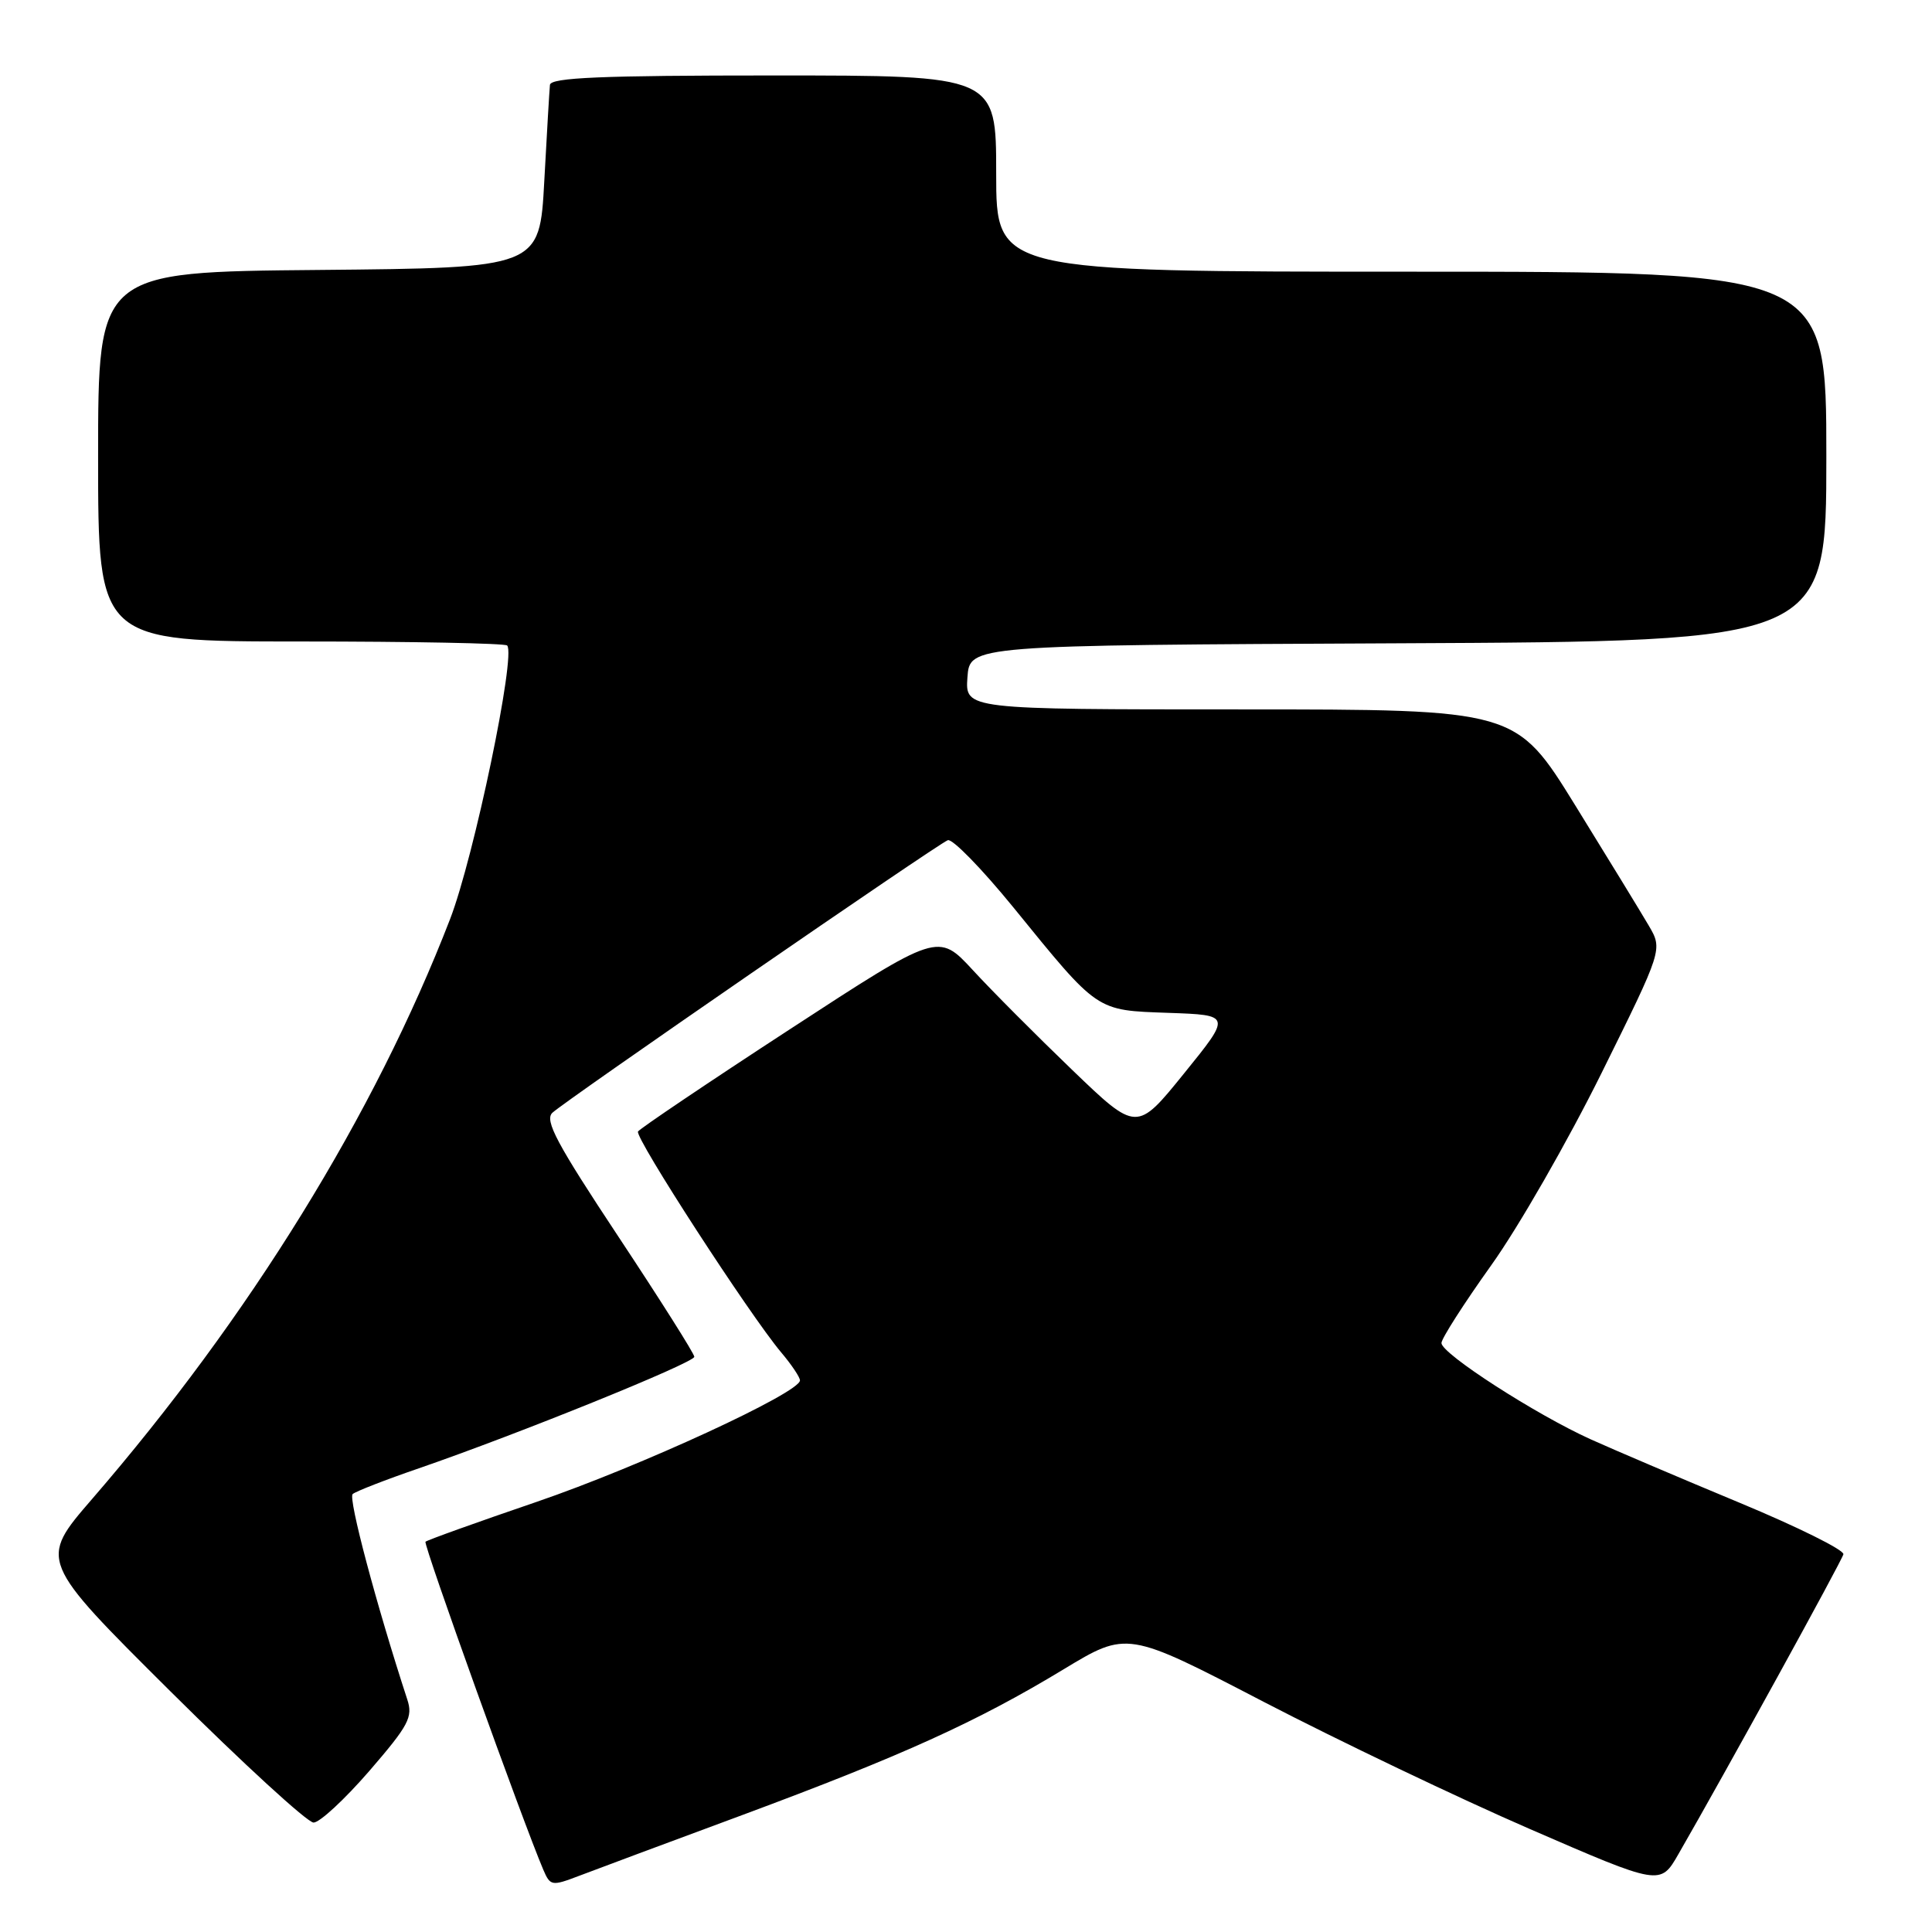 <?xml version="1.0" encoding="UTF-8" standalone="no"?>
<!DOCTYPE svg PUBLIC "-//W3C//DTD SVG 1.1//EN" "http://www.w3.org/Graphics/SVG/1.1/DTD/svg11.dtd" >
<svg xmlns="http://www.w3.org/2000/svg" xmlns:xlink="http://www.w3.org/1999/xlink" version="1.1" viewBox="0 0 256 256">
 <g >
 <path fill="currentColor"
d=" M 98.42 240.48 C 119.53 232.64 129.45 228.15 140.92 221.20 C 149.35 216.10 149.35 216.10 167.42 225.49 C 177.37 230.65 193.26 238.25 202.75 242.37 C 220.00 249.86 220.00 249.86 222.40 245.68 C 228.56 234.99 244.04 206.85 244.26 205.95 C 244.39 205.39 238.20 202.32 230.50 199.12 C 222.80 195.92 213.93 192.14 210.78 190.72 C 203.50 187.43 191.00 179.37 191.00 177.96 C 191.00 177.37 193.96 172.75 197.57 167.69 C 201.19 162.64 207.78 151.14 212.23 142.15 C 220.32 125.81 220.32 125.81 218.47 122.65 C 217.46 120.92 213.08 113.76 208.75 106.75 C 200.87 94.00 200.87 94.00 164.38 94.00 C 127.89 94.00 127.89 94.00 128.19 89.75 C 128.50 85.50 128.50 85.50 185.25 85.24 C 242.00 84.98 242.00 84.98 242.00 60.49 C 242.00 36.00 242.00 36.00 187.00 36.00 C 132.00 36.00 132.00 36.00 132.00 23.00 C 132.00 10.00 132.00 10.00 102.50 10.00 C 79.64 10.00 72.97 10.28 72.87 11.25 C 72.80 11.94 72.46 17.68 72.12 24.00 C 71.50 35.50 71.50 35.50 42.25 35.77 C 13.00 36.03 13.00 36.03 13.00 60.52 C 13.00 85.00 13.00 85.00 39.83 85.00 C 54.59 85.00 66.91 85.24 67.20 85.53 C 68.40 86.74 62.81 113.57 59.64 121.78 C 49.64 147.66 33.07 174.50 12.19 198.64 C 5.15 206.78 5.15 206.78 22.61 224.14 C 32.22 233.69 40.74 241.50 41.55 241.50 C 42.36 241.50 45.68 238.42 48.93 234.67 C 54.17 228.60 54.74 227.53 53.96 225.17 C 49.87 212.65 46.11 198.51 46.73 197.97 C 47.15 197.61 51.10 196.07 55.50 194.56 C 68.67 190.02 92.00 180.57 92.00 179.78 C 92.00 179.37 87.47 172.21 81.94 163.86 C 73.76 151.51 72.13 148.46 73.19 147.45 C 74.89 145.85 124.16 111.89 125.59 111.33 C 126.19 111.10 130.08 115.09 134.25 120.20 C 145.62 134.18 145.15 133.86 154.85 134.21 C 163.16 134.50 163.16 134.50 156.89 142.24 C 150.62 149.99 150.62 149.99 142.06 141.76 C 137.35 137.23 131.43 131.29 128.91 128.55 C 124.31 123.57 124.31 123.57 104.65 136.39 C 93.83 143.44 84.79 149.54 84.54 149.93 C 84.07 150.70 99.31 174.20 103.51 179.20 C 104.88 180.82 106.00 182.49 106.00 182.91 C 106.00 184.54 84.79 194.32 71.12 199.00 C 63.22 201.70 56.58 204.08 56.38 204.29 C 56.06 204.61 69.31 241.47 71.99 247.75 C 72.92 249.91 73.11 249.94 76.73 248.56 C 78.80 247.77 88.56 244.13 98.42 240.48 Z "/>
</g>
</svg>